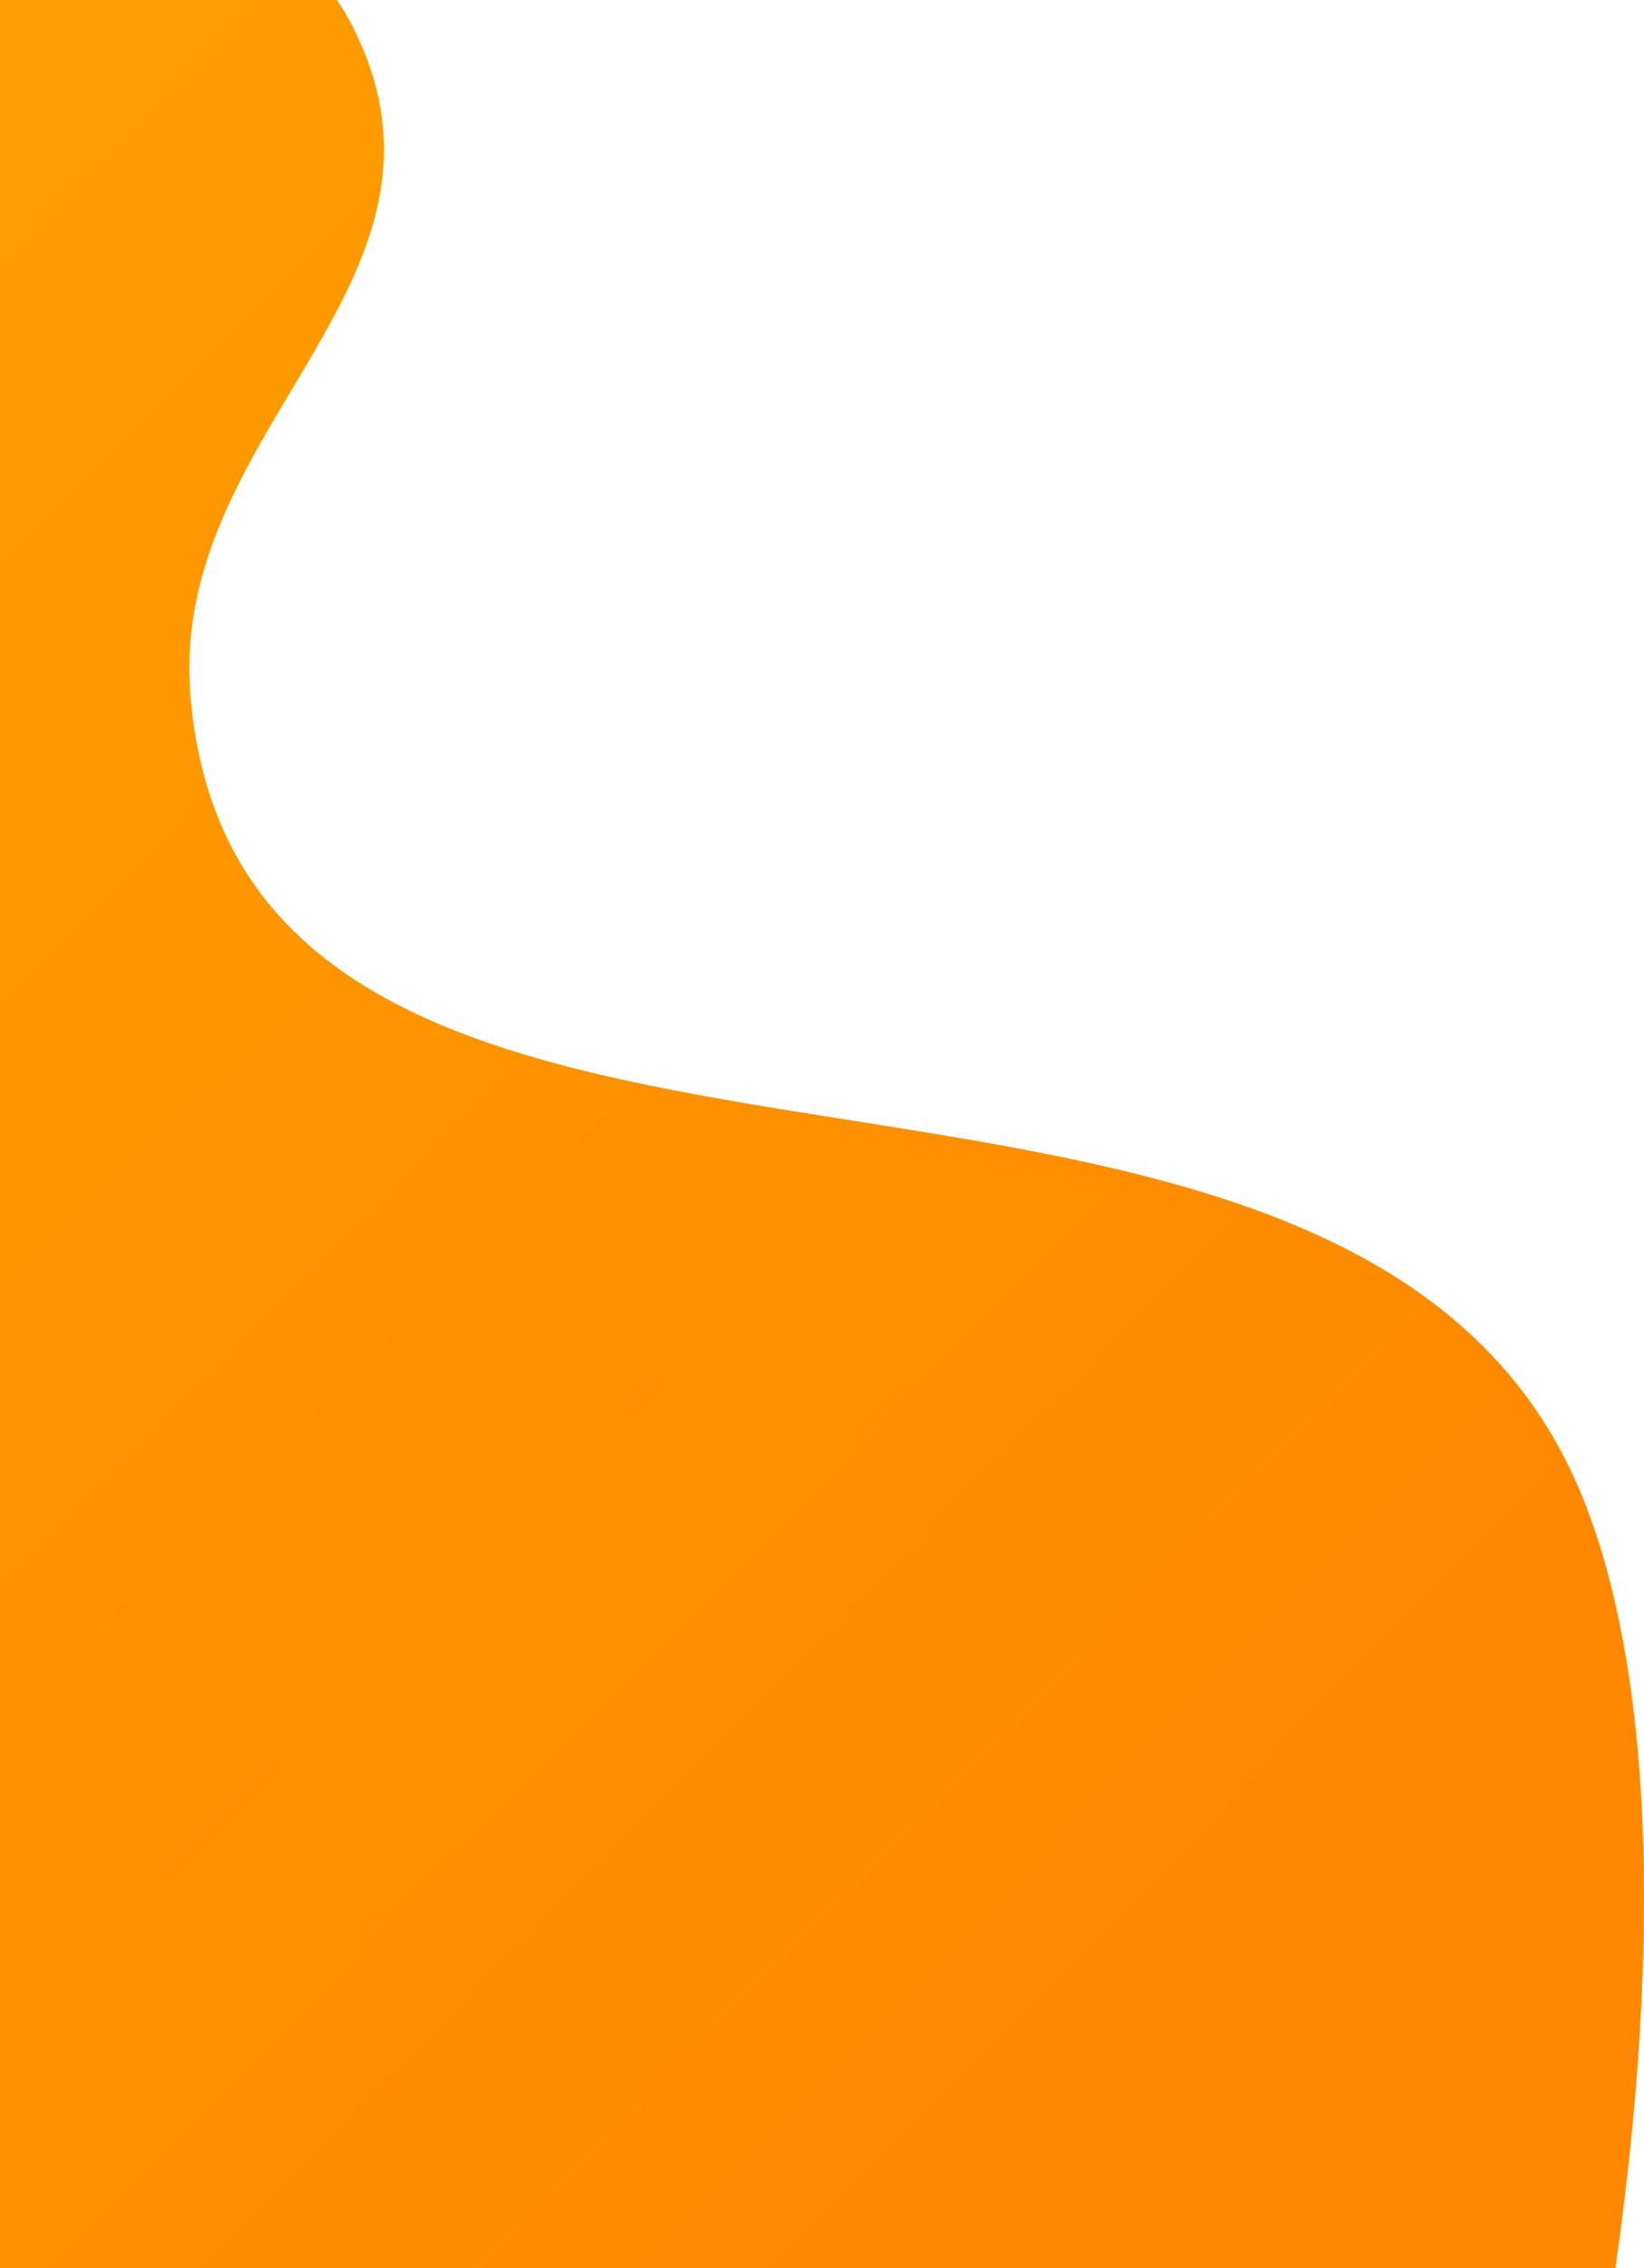 <svg width="58" height="80" viewBox="0 0 58 80" fill="none" xmlns="http://www.w3.org/2000/svg">
<path d="M-41.98 -31.617C-65.62 -52.729 -123 -31.617 -123 -31.617V86H55.943C55.943 86 60.571 65.073 55.943 53.089C47.92 32.312 8.6 46.762 6.719 24.558C5.94 15.365 16.342 10.255 12.81 1.737C7.466 -11.151 -10.609 8.456 -22.798 1.737C-35.931 -5.501 -30.786 -21.62 -41.98 -31.617Z" fill="url(#paint0_linear_4676_8089)"/>
<defs>
<linearGradient id="paint0_linear_4676_8089" x1="-76.37" y1="-13.477" x2="24.179" y2="85.607" gradientUnits="userSpaceOnUse">
<stop stop-color="#FFAF00"/>
<stop offset="1" stop-color="#FF8800"/>
</linearGradient>
</defs>
</svg>
